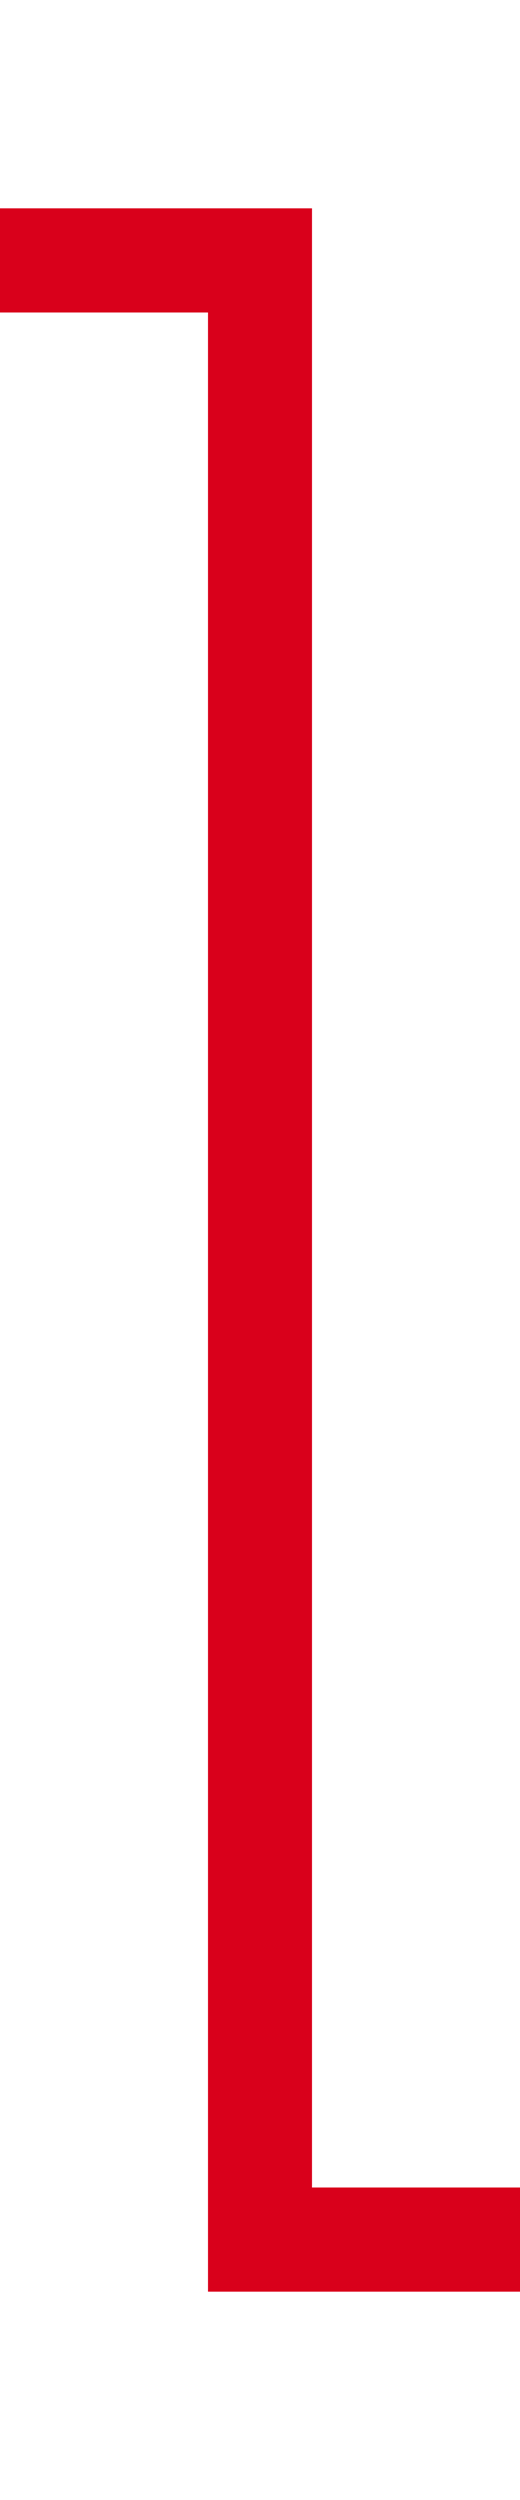 ﻿<?xml version="1.0" encoding="utf-8"?>
<svg version="1.1" xmlns:xlink="http://www.w3.org/1999/xlink" width="10px" height="48px" preserveAspectRatio="xMidYMin meet" viewBox="516 402  8 48" xmlns="http://www.w3.org/2000/svg">
  <path d="M 420 407  L 520 407  L 520 445  L 533 445  " stroke-width="2" stroke="#d9001b" fill="none" />
  <path d="M 527.893 440.707  L 532.186 445  L 527.893 449.293  L 529.307 450.707  L 534.307 445.707  L 535.014 445  L 534.307 444.293  L 529.307 439.293  L 527.893 440.707  Z " fill-rule="nonzero" fill="#d9001b" stroke="none" />
</svg>